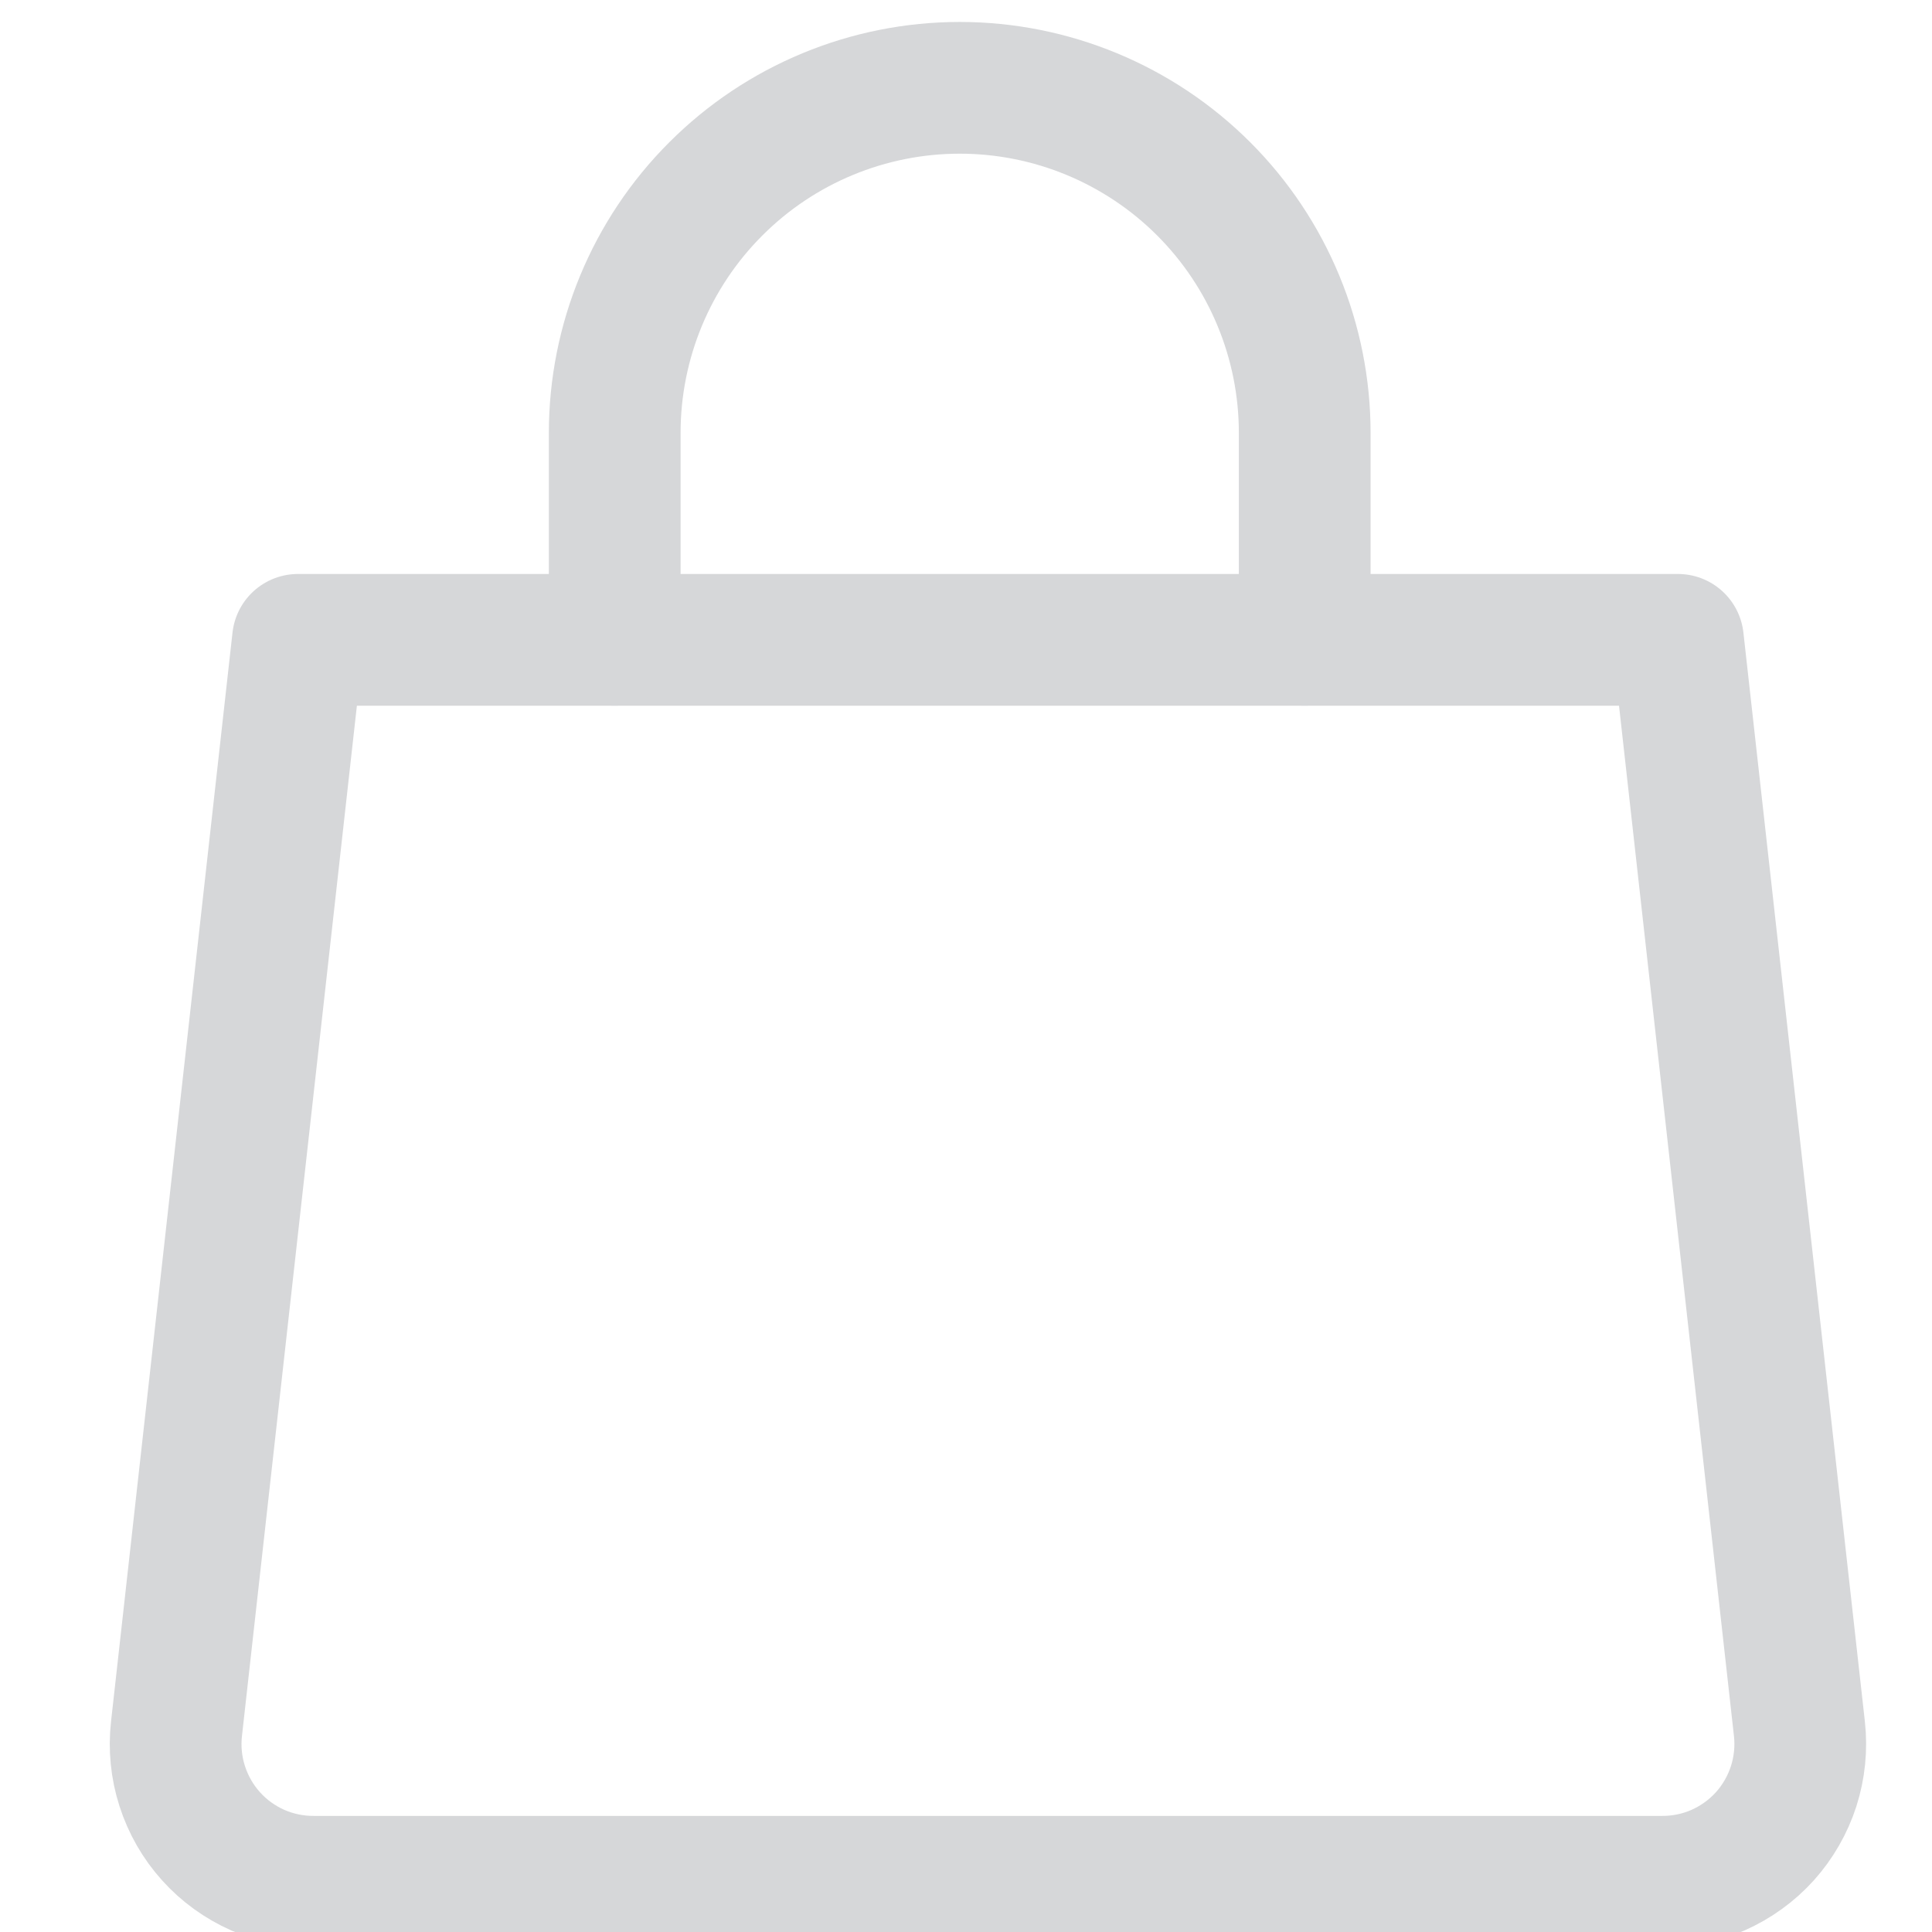<svg xmlns="http://www.w3.org/2000/svg" width="22" height="22" viewBox="0 0 22 22" fill="none">
<g clip-path="url(#clip0_1338_10731)">
<path d="M20.49 19.684C20.515 19.905 20.492 20.128 20.425 20.339C20.357 20.55 20.245 20.745 20.097 20.91C19.948 21.075 19.766 21.206 19.563 21.296C19.36 21.385 19.14 21.43 18.918 21.428H3.581C3.359 21.43 3.14 21.385 2.936 21.296C2.733 21.206 2.551 21.075 2.403 20.91C2.254 20.745 2.143 20.55 2.075 20.339C2.007 20.128 1.985 19.905 2.01 19.684L3.393 7.286H19.107L20.49 19.684Z" stroke="#D6D7D9" stroke-width="1.5" stroke-linecap="round" stroke-linejoin="round"/>
<path d="M7 7.286V4.929C7 3.887 7.414 2.887 8.151 2.151C8.887 1.414 9.887 1 10.929 1C11.97 1 12.97 1.414 13.707 2.151C14.443 2.887 14.857 3.887 14.857 4.929V7.286" stroke="#D6D7D9" stroke-width="1.5" stroke-linecap="round" stroke-linejoin="round"/>
</g>
<defs>
<clipPath id="clip0_1338_10731">
<rect width="22" height="22" fill="white"/>
</clipPath>
</defs>
</svg>